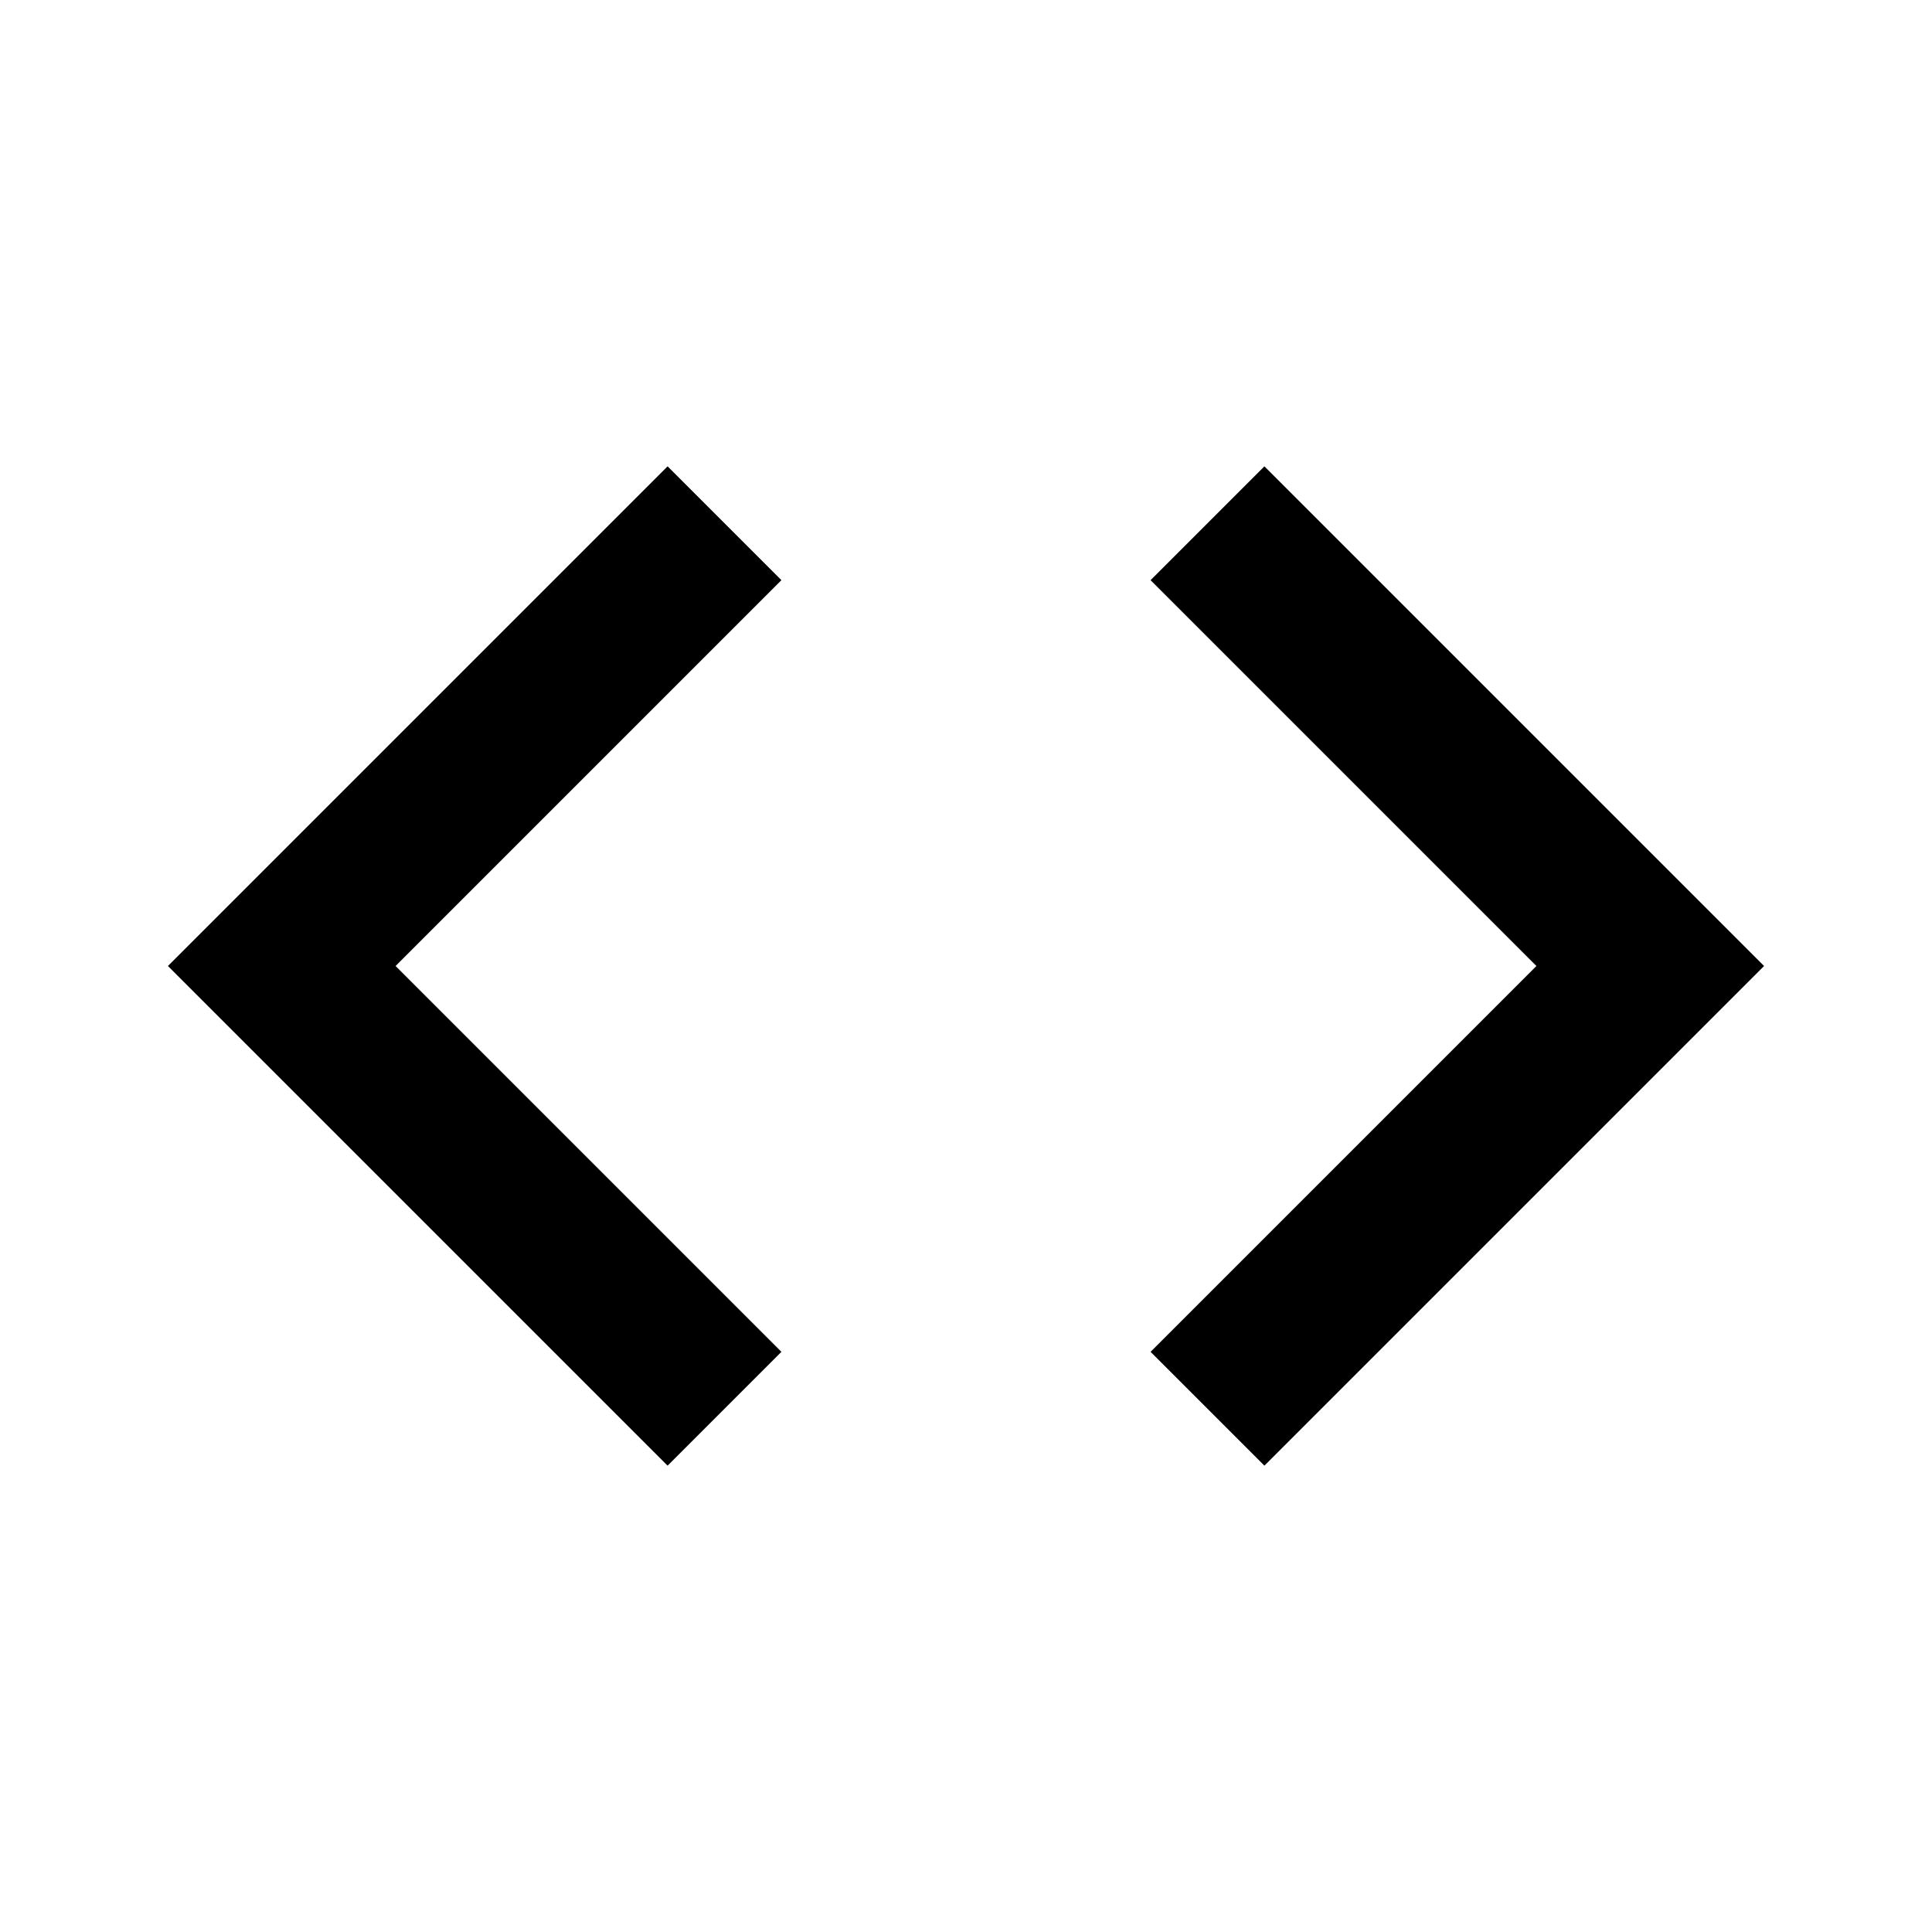 <svg width="24" height="24" viewBox="0 0 24 24" fill="none" xmlns="http://www.w3.org/2000/svg">
<path d="M15.707 5.793L14.293 7.207L19.086 12L14.293 16.793L15.707 18.207L21.914 12L15.707 5.793Z" fill="black"/>
<path d="M8.293 5.793L2.086 12L8.293 18.207L9.707 16.793L4.914 12L9.707 7.207L8.293 5.793Z" fill="black"/>
</svg>

